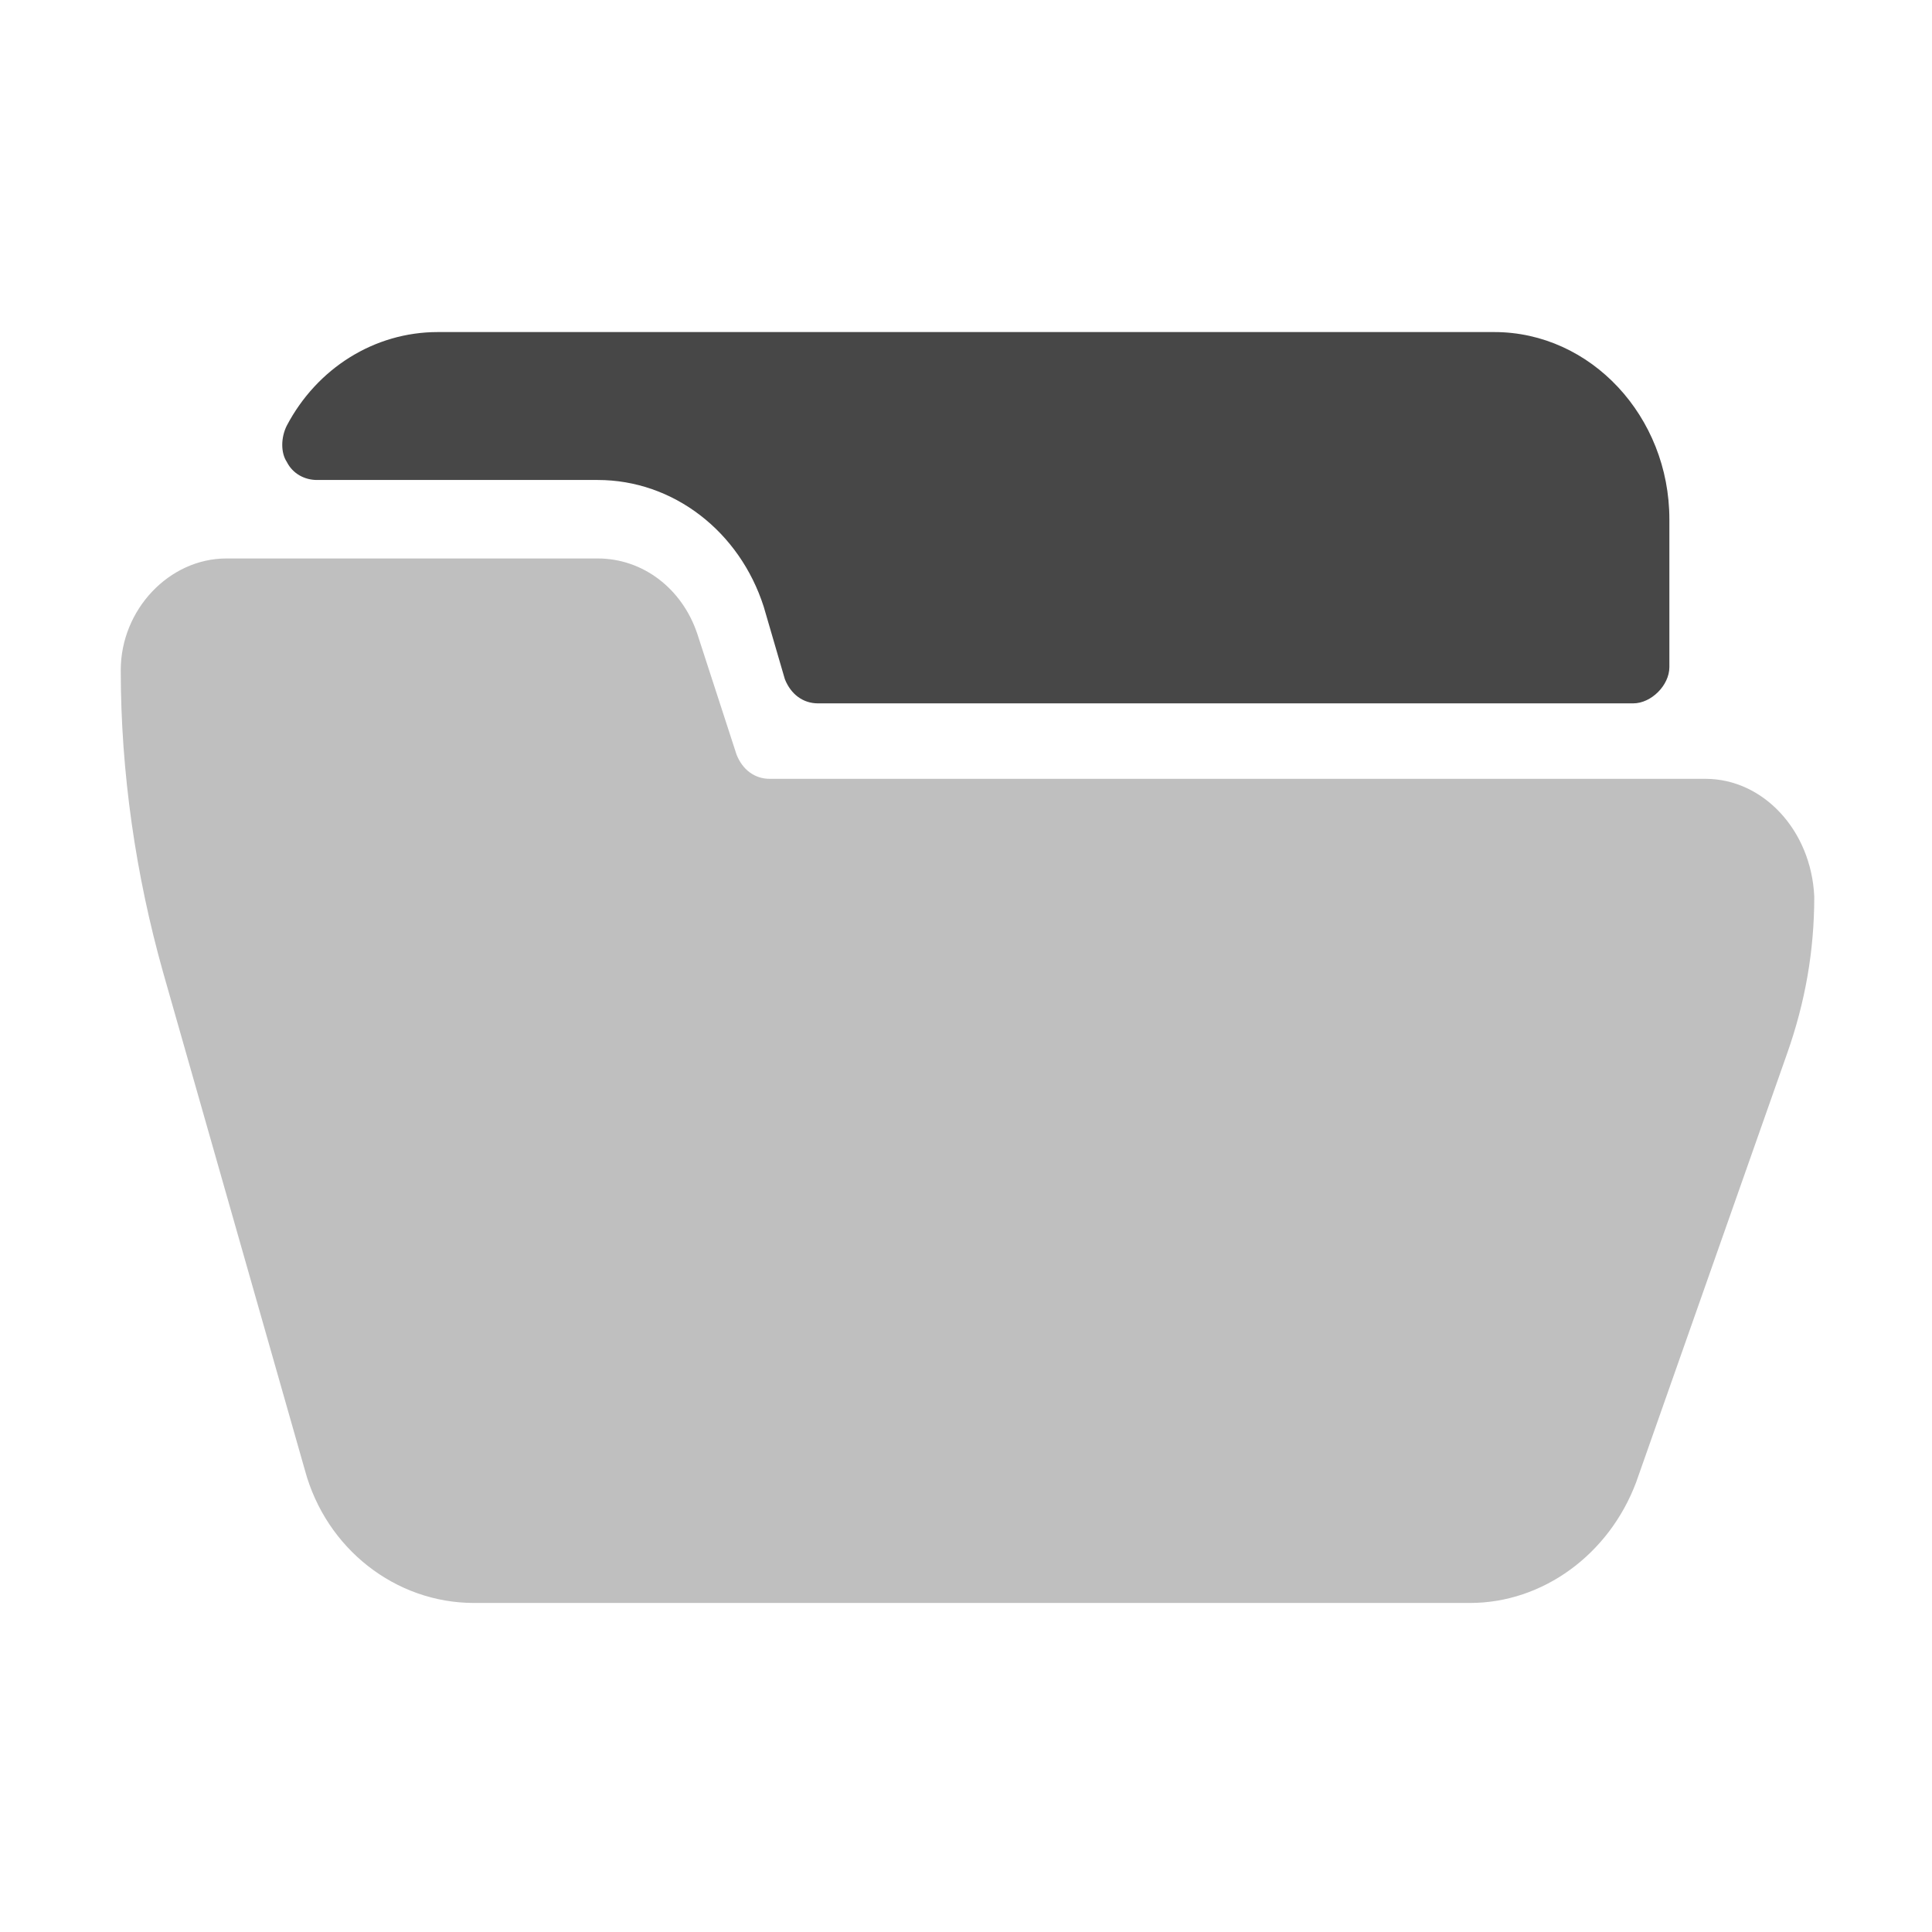 <?xml version="1.0" encoding="utf-8"?>
<!-- Generator: Adobe Illustrator 28.2.0, SVG Export Plug-In . SVG Version: 6.00 Build 0)  -->
<svg version="1.1" id="Layer_1" xmlns="http://www.w3.org/2000/svg" xmlns:xlink="http://www.w3.org/1999/xlink" x="0px" y="0px"
	 viewBox="0 0 64 64" style="enable-background:new 0 0 64 64;" xml:space="preserve">
<style type="text/css">
	.st0{fill:#474747;}
	.st1{fill:#BFBFBF;}
</style>
<path class="st0" d="M49.5,11h-35c-2.1,0-4,1.2-5,3.1c-0.2,0.4-0.2,0.9,0,1.2c0.2,0.4,0.6,0.6,1,0.6h9.3c2.5,0,4.7,1.7,5.5,4.2
	l0.7,2.4c0.2,0.5,0.6,0.8,1.1,0.8h27c0.6,0,1.2-0.6,1.2-1.2v-4.9C55.3,13.8,52.7,11,49.5,11L49.5,11z"/>
<path class="st1" d="M56.5,25.8h-31c-0.5,0-0.9-0.3-1.1-0.8l-1.3-4c-0.5-1.5-1.8-2.5-3.3-2.5H7.5c-1.9,0-3.5,1.7-3.5,3.7
	c0,3.4,0.5,6.8,1.4,10l4.7,16.5c0.7,2.6,3,4.4,5.6,4.4h33c2.4,0,4.6-1.6,5.5-4l5-14.2c0.6-1.7,0.9-3.4,0.9-5.2
	C60,27.5,58.4,25.8,56.5,25.8L56.5,25.8z"/>
</svg>
